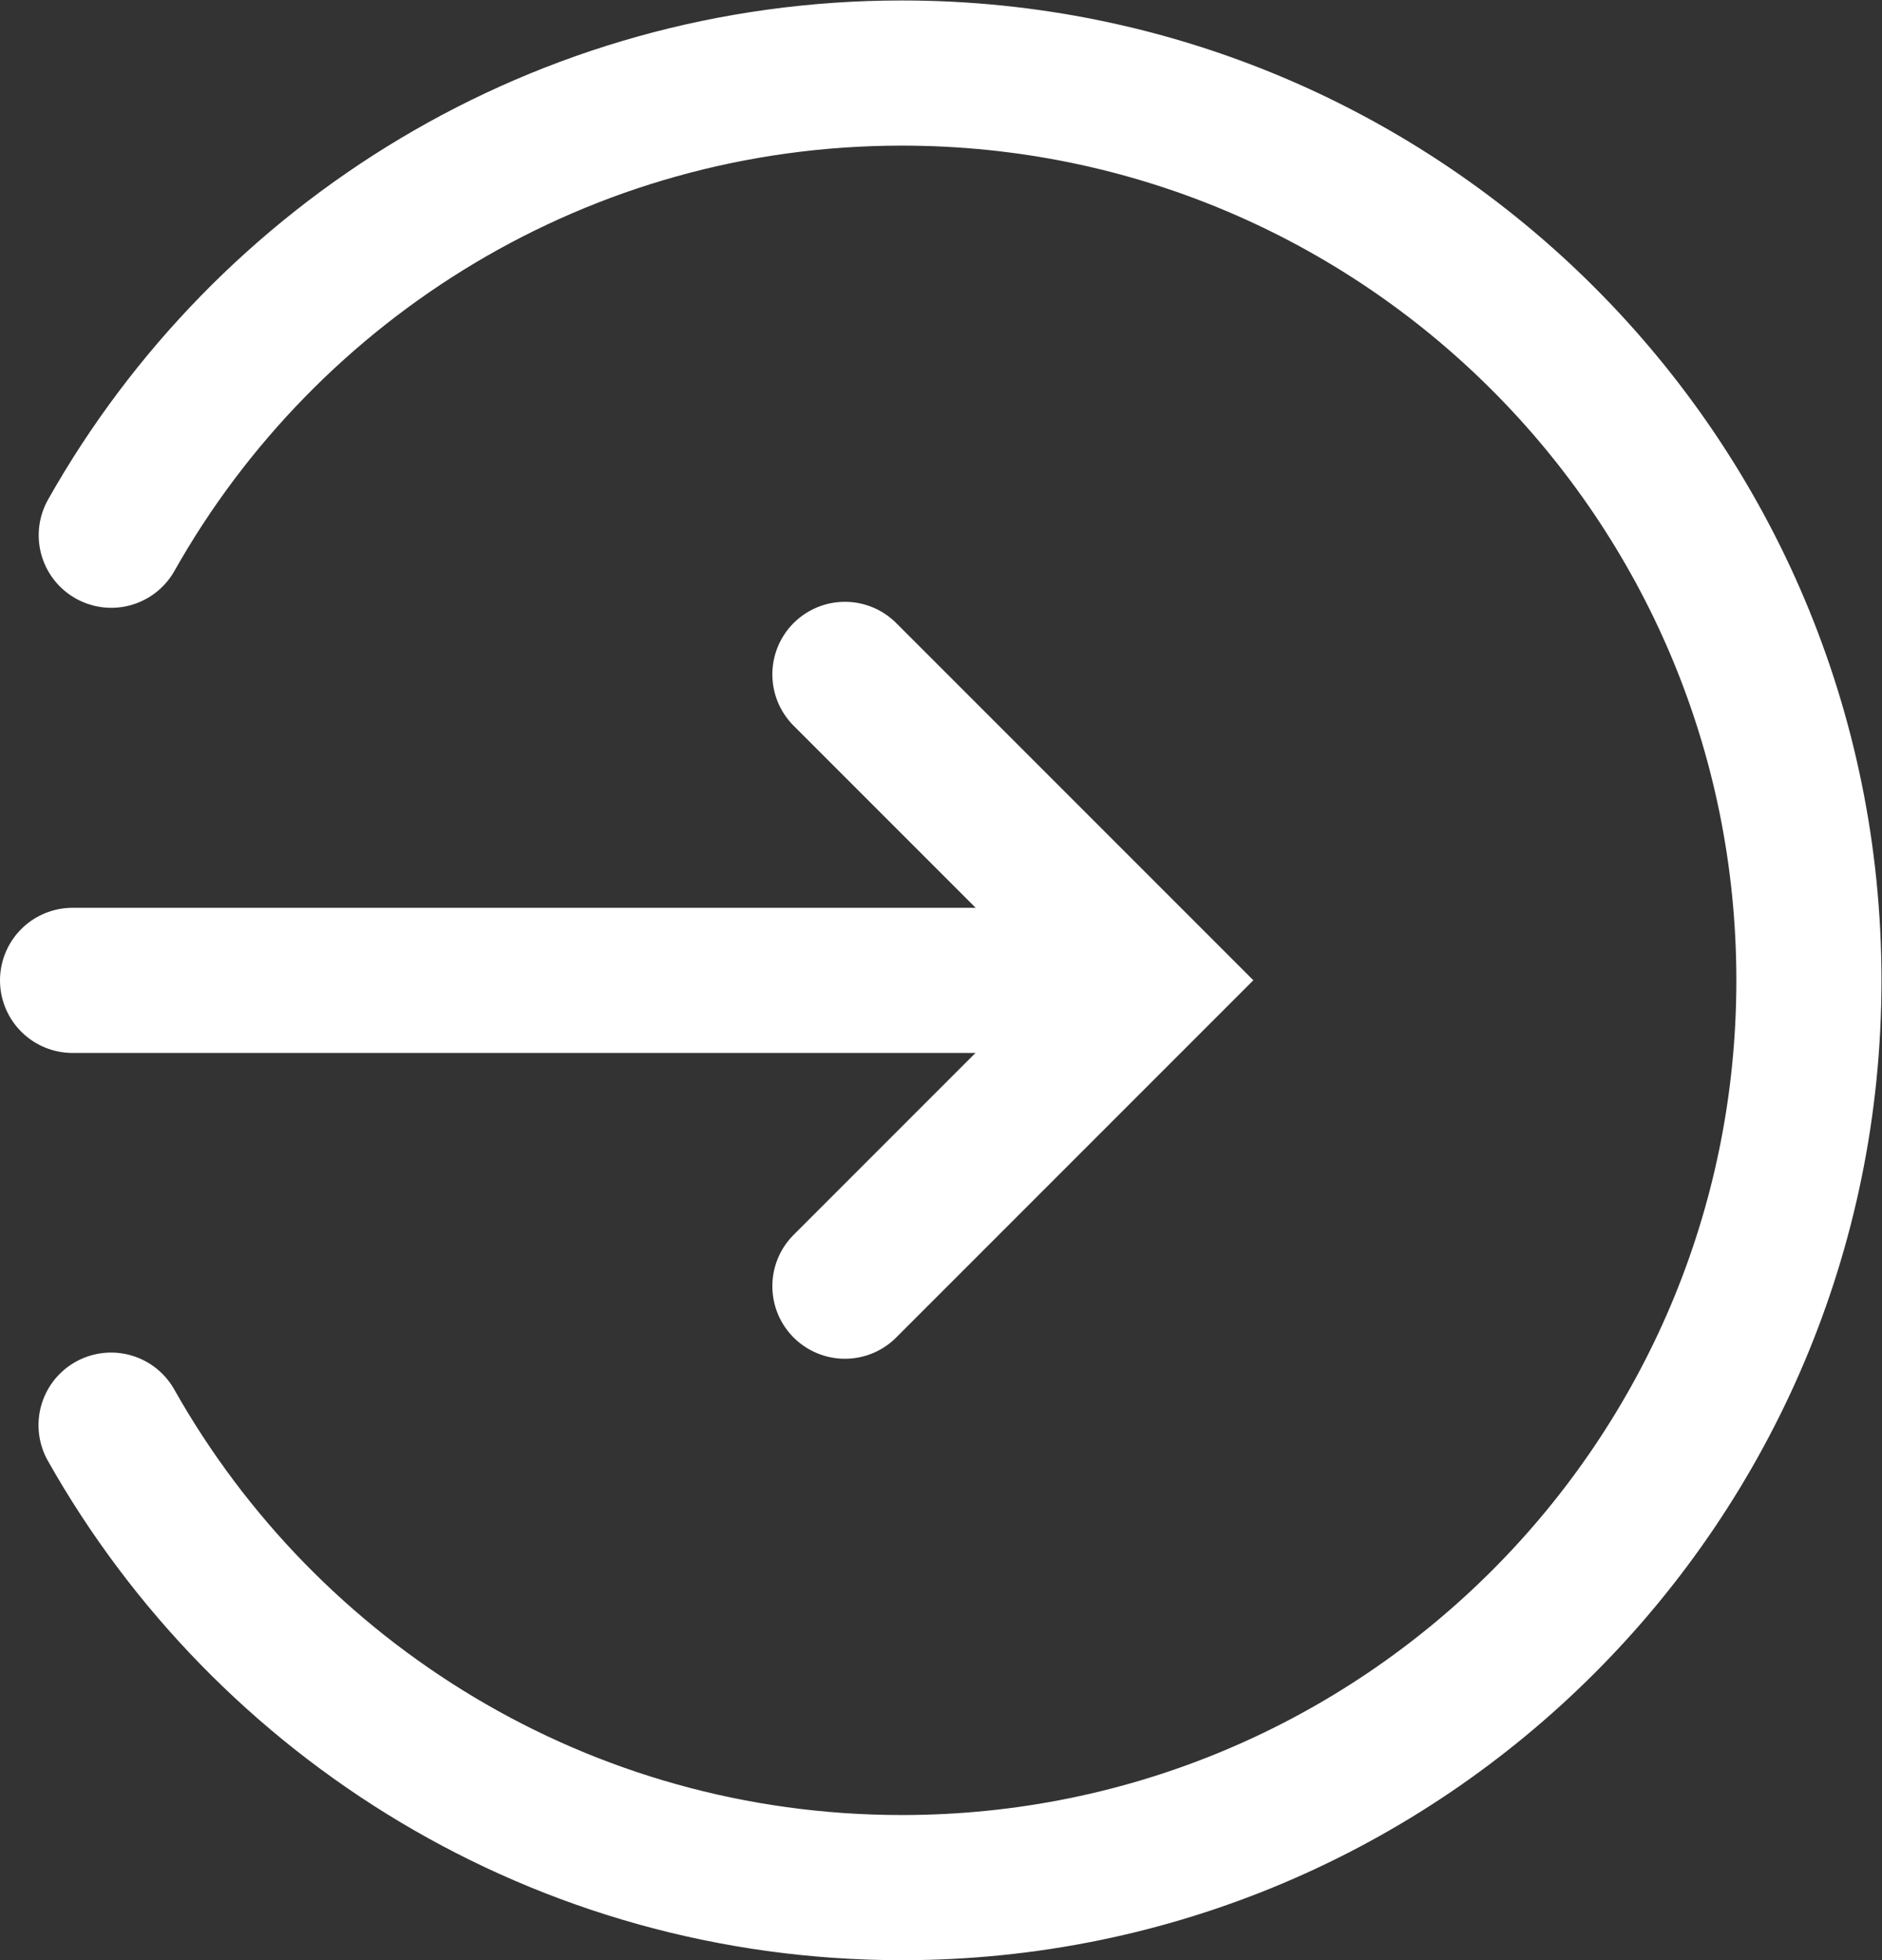 <?xml version="1.0" encoding="UTF-8" standalone="no"?>
<svg
   xmlns:dc="http://purl.org/dc/elements/1.1/"
   xmlns:cc="http://creativecommons.org/ns#"
   xmlns:rdf="http://www.w3.org/1999/02/22-rdf-syntax-ns#"
   xmlns:svg="http://www.w3.org/2000/svg"
   xmlns="http://www.w3.org/2000/svg"
   viewBox="0 0 25.93 27.001"
   height="27.001"
   width="25.93"
   xml:space="preserve"
   id="svg2"
   version="1.1"><rect x="0" y="0" width="25.93" height="27.001" fill="#333333" stroke="none"/><defs
     id="defs6"><clipPath
       id="clipPath18"
       clipPathUnits="userSpaceOnUse"><path
         id="path16"
         d="M 0,20.251 H 19.447 V 0 H 0 Z" /></clipPath></defs><g
     transform="matrix(1.333,0,0,-1.333,0,27.001)"
     id="g10"><g
       id="g12"><g
         clip-path="url(#clipPath18)"
         id="g14"><g
           transform="translate(1.15,14.725)"
           id="g20"><path
             id="path22"
             style="fill:none;stroke:#ffffff;stroke-width:1.5;stroke-linecap:round;stroke-linejoin:miter;stroke-miterlimit:10;stroke-dasharray:none;stroke-opacity:1"
             d="m 0,0 c 1.608,2.851 4.665,4.776 8.172,4.776 5.178,0 9.375,-4.197 9.375,-9.376 0,-5.177 -4.197,-9.375 -9.375,-9.375 -3.508,0 -6.566,1.927 -8.174,4.779" /></g><g
           transform="translate(8.733,6.965)"
           id="g24"><path
             id="path26"
             style="fill:none;stroke:#ffffff;stroke-width:1.5;stroke-linecap:round;stroke-linejoin:miter;stroke-miterlimit:10;stroke-dasharray:none;stroke-opacity:1"
             d="M 0,0 3.161,3.161 0,6.322" /></g><g
           transform="translate(0.75,10.125)"
           id="g28"><path
             id="path30"
             style="fill:none;stroke:#ffffff;stroke-width:1.5;stroke-linecap:round;stroke-linejoin:miter;stroke-miterlimit:10;stroke-dasharray:none;stroke-opacity:1"
             d="M 0,0 H 10.072" /></g></g></g></g></svg>